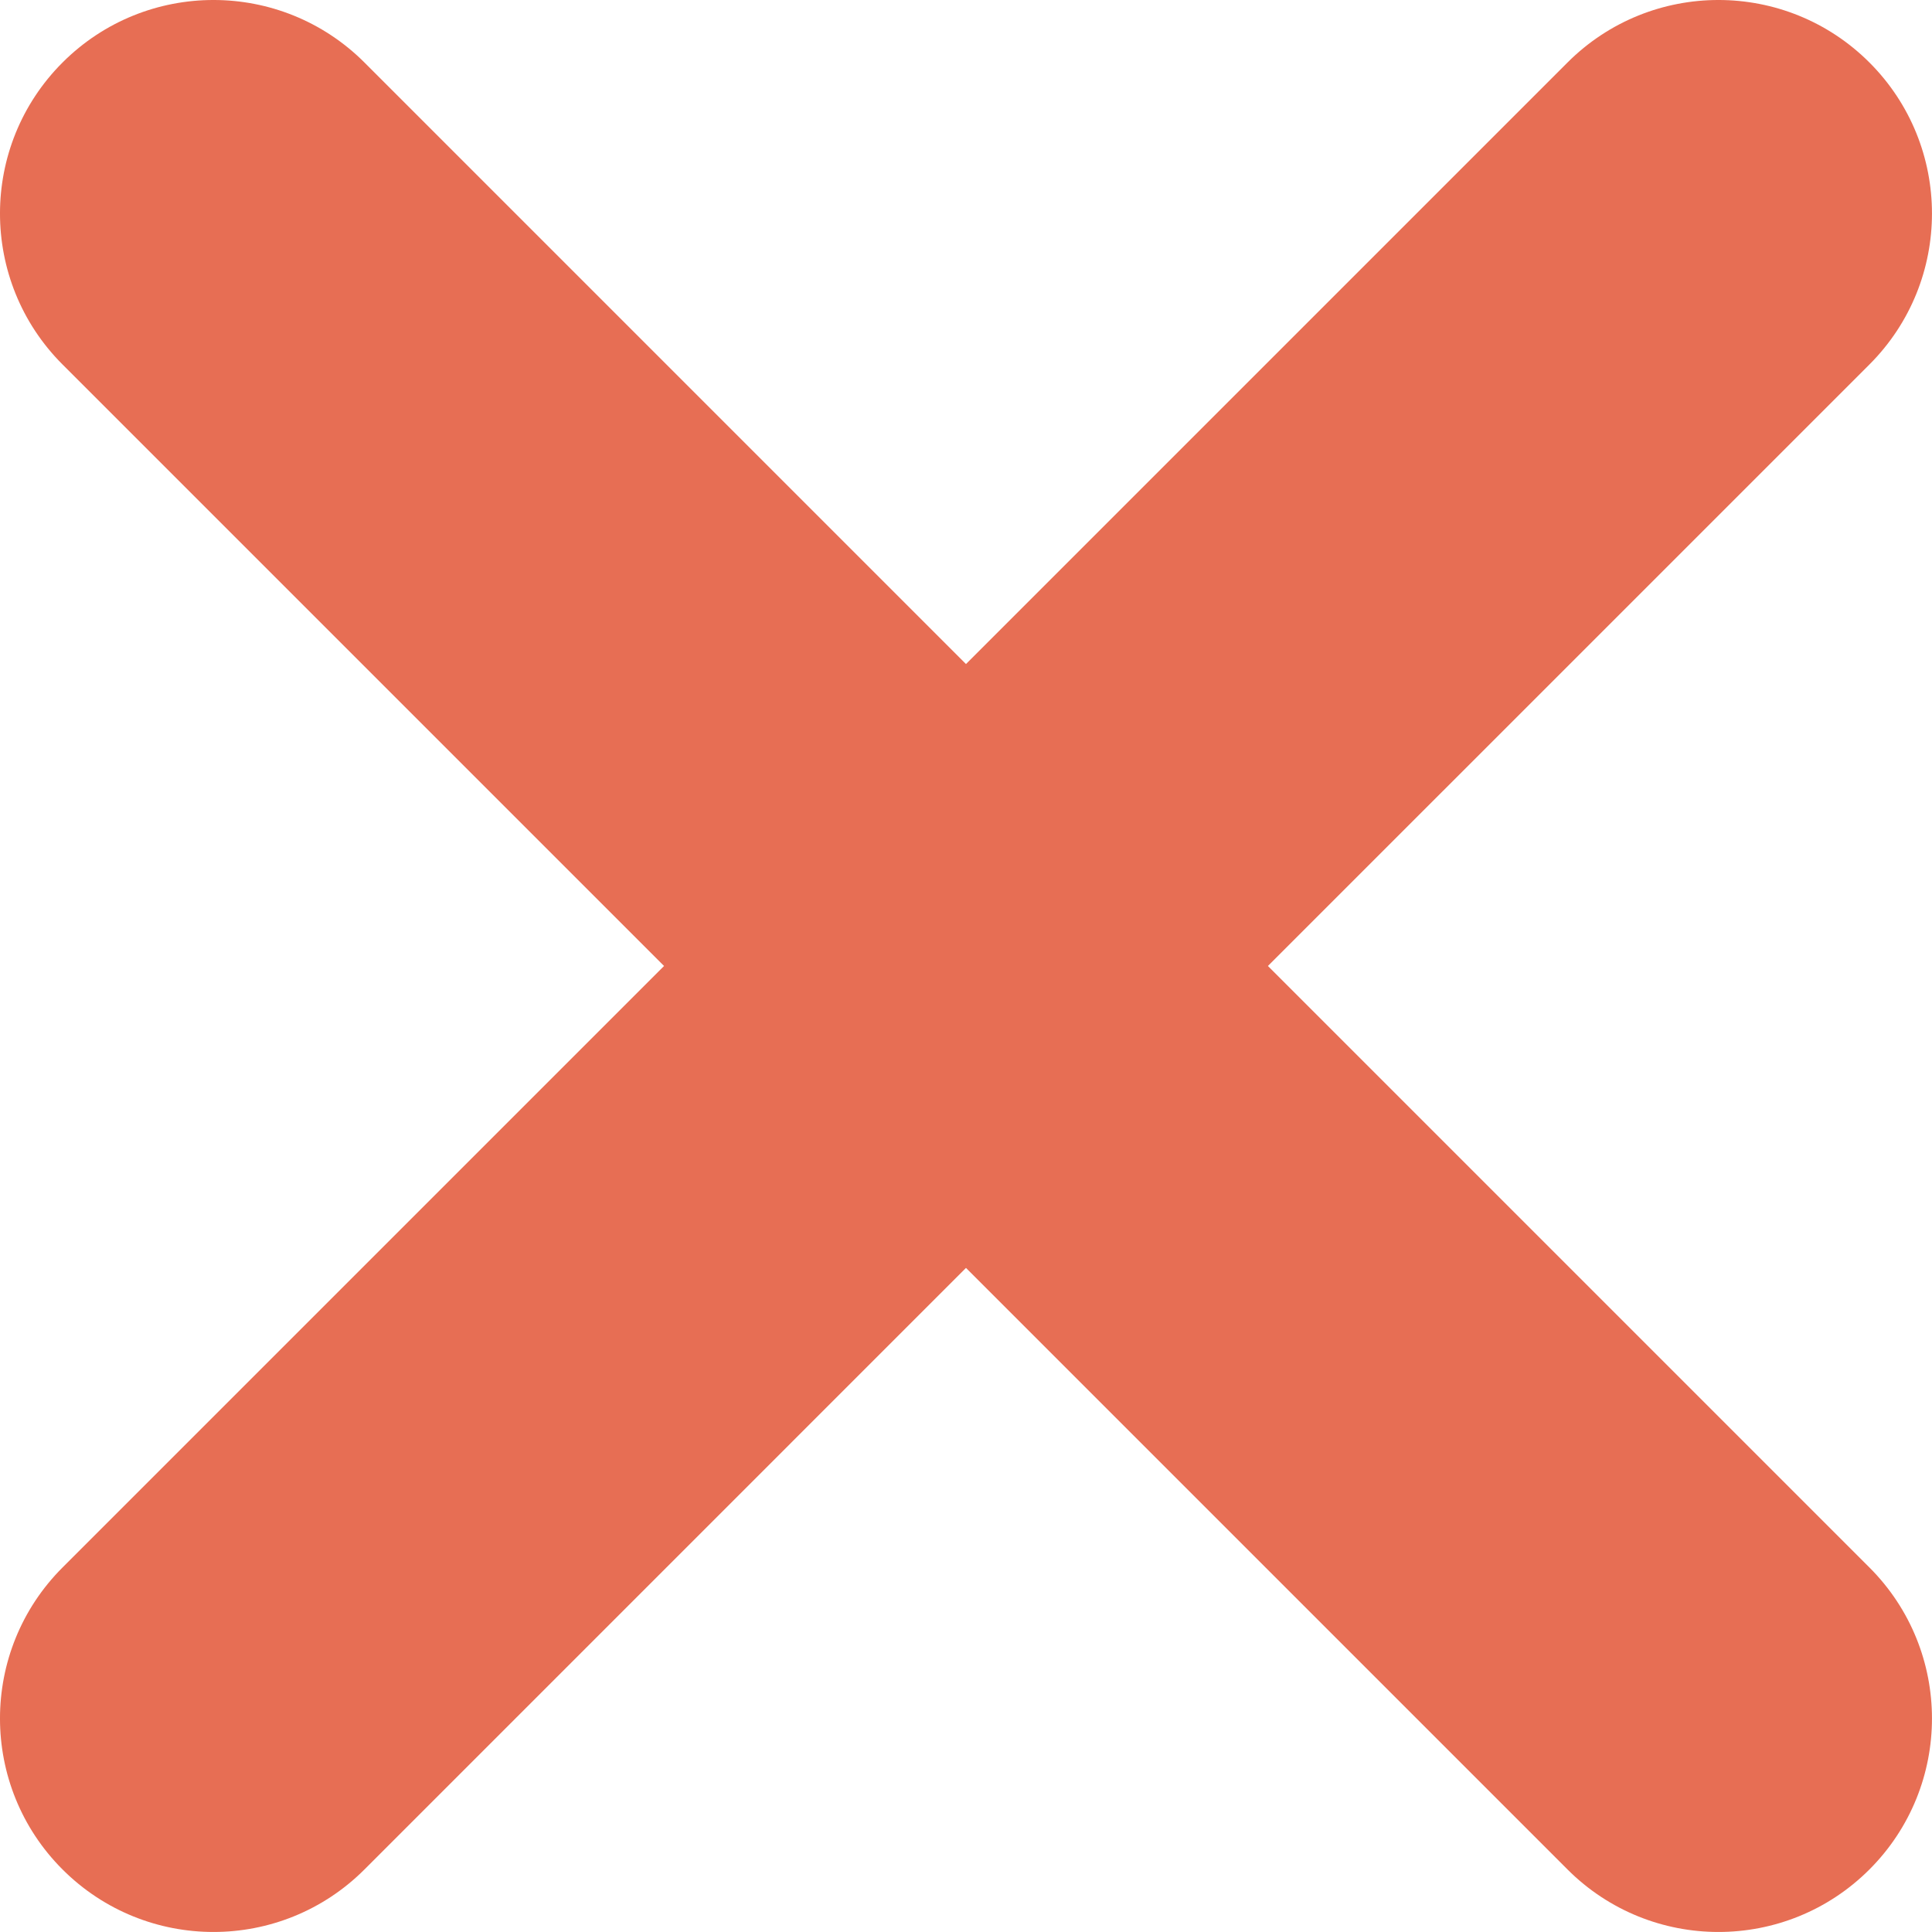 <svg 
  width="100px"
  height="100px" 
  viewBox="0 0 512 512" 
  xmlns="http://www.w3.org/2000/svg"
>
  <path 
    d="m415.402 495.422-159.406-159.41-159.406 159.41c-22.098 
      22.094-57.922 22.094-80.02 0-22.094-22.098-22.094-57.922 
      0-80.02l159.41-159.406-159.41-159.406c-22.094-22.098-22.094-57.922 
      0-80.02 22.098-22.094 57.922-22.094 80.02 0l159.406 159.41 
      159.406-159.41c22.098-22.094 57.922-22.094 80.02 0 22.094 
      22.098 22.094 57.922 0 80.02l-159.41 159.406 159.41 159.406c22.094 
      22.098 22.094 57.922 0 80.02-22.098 22.094-57.922 22.094-80.02 0zm0 0" 
    fill="#e76e54"
  />
</svg>